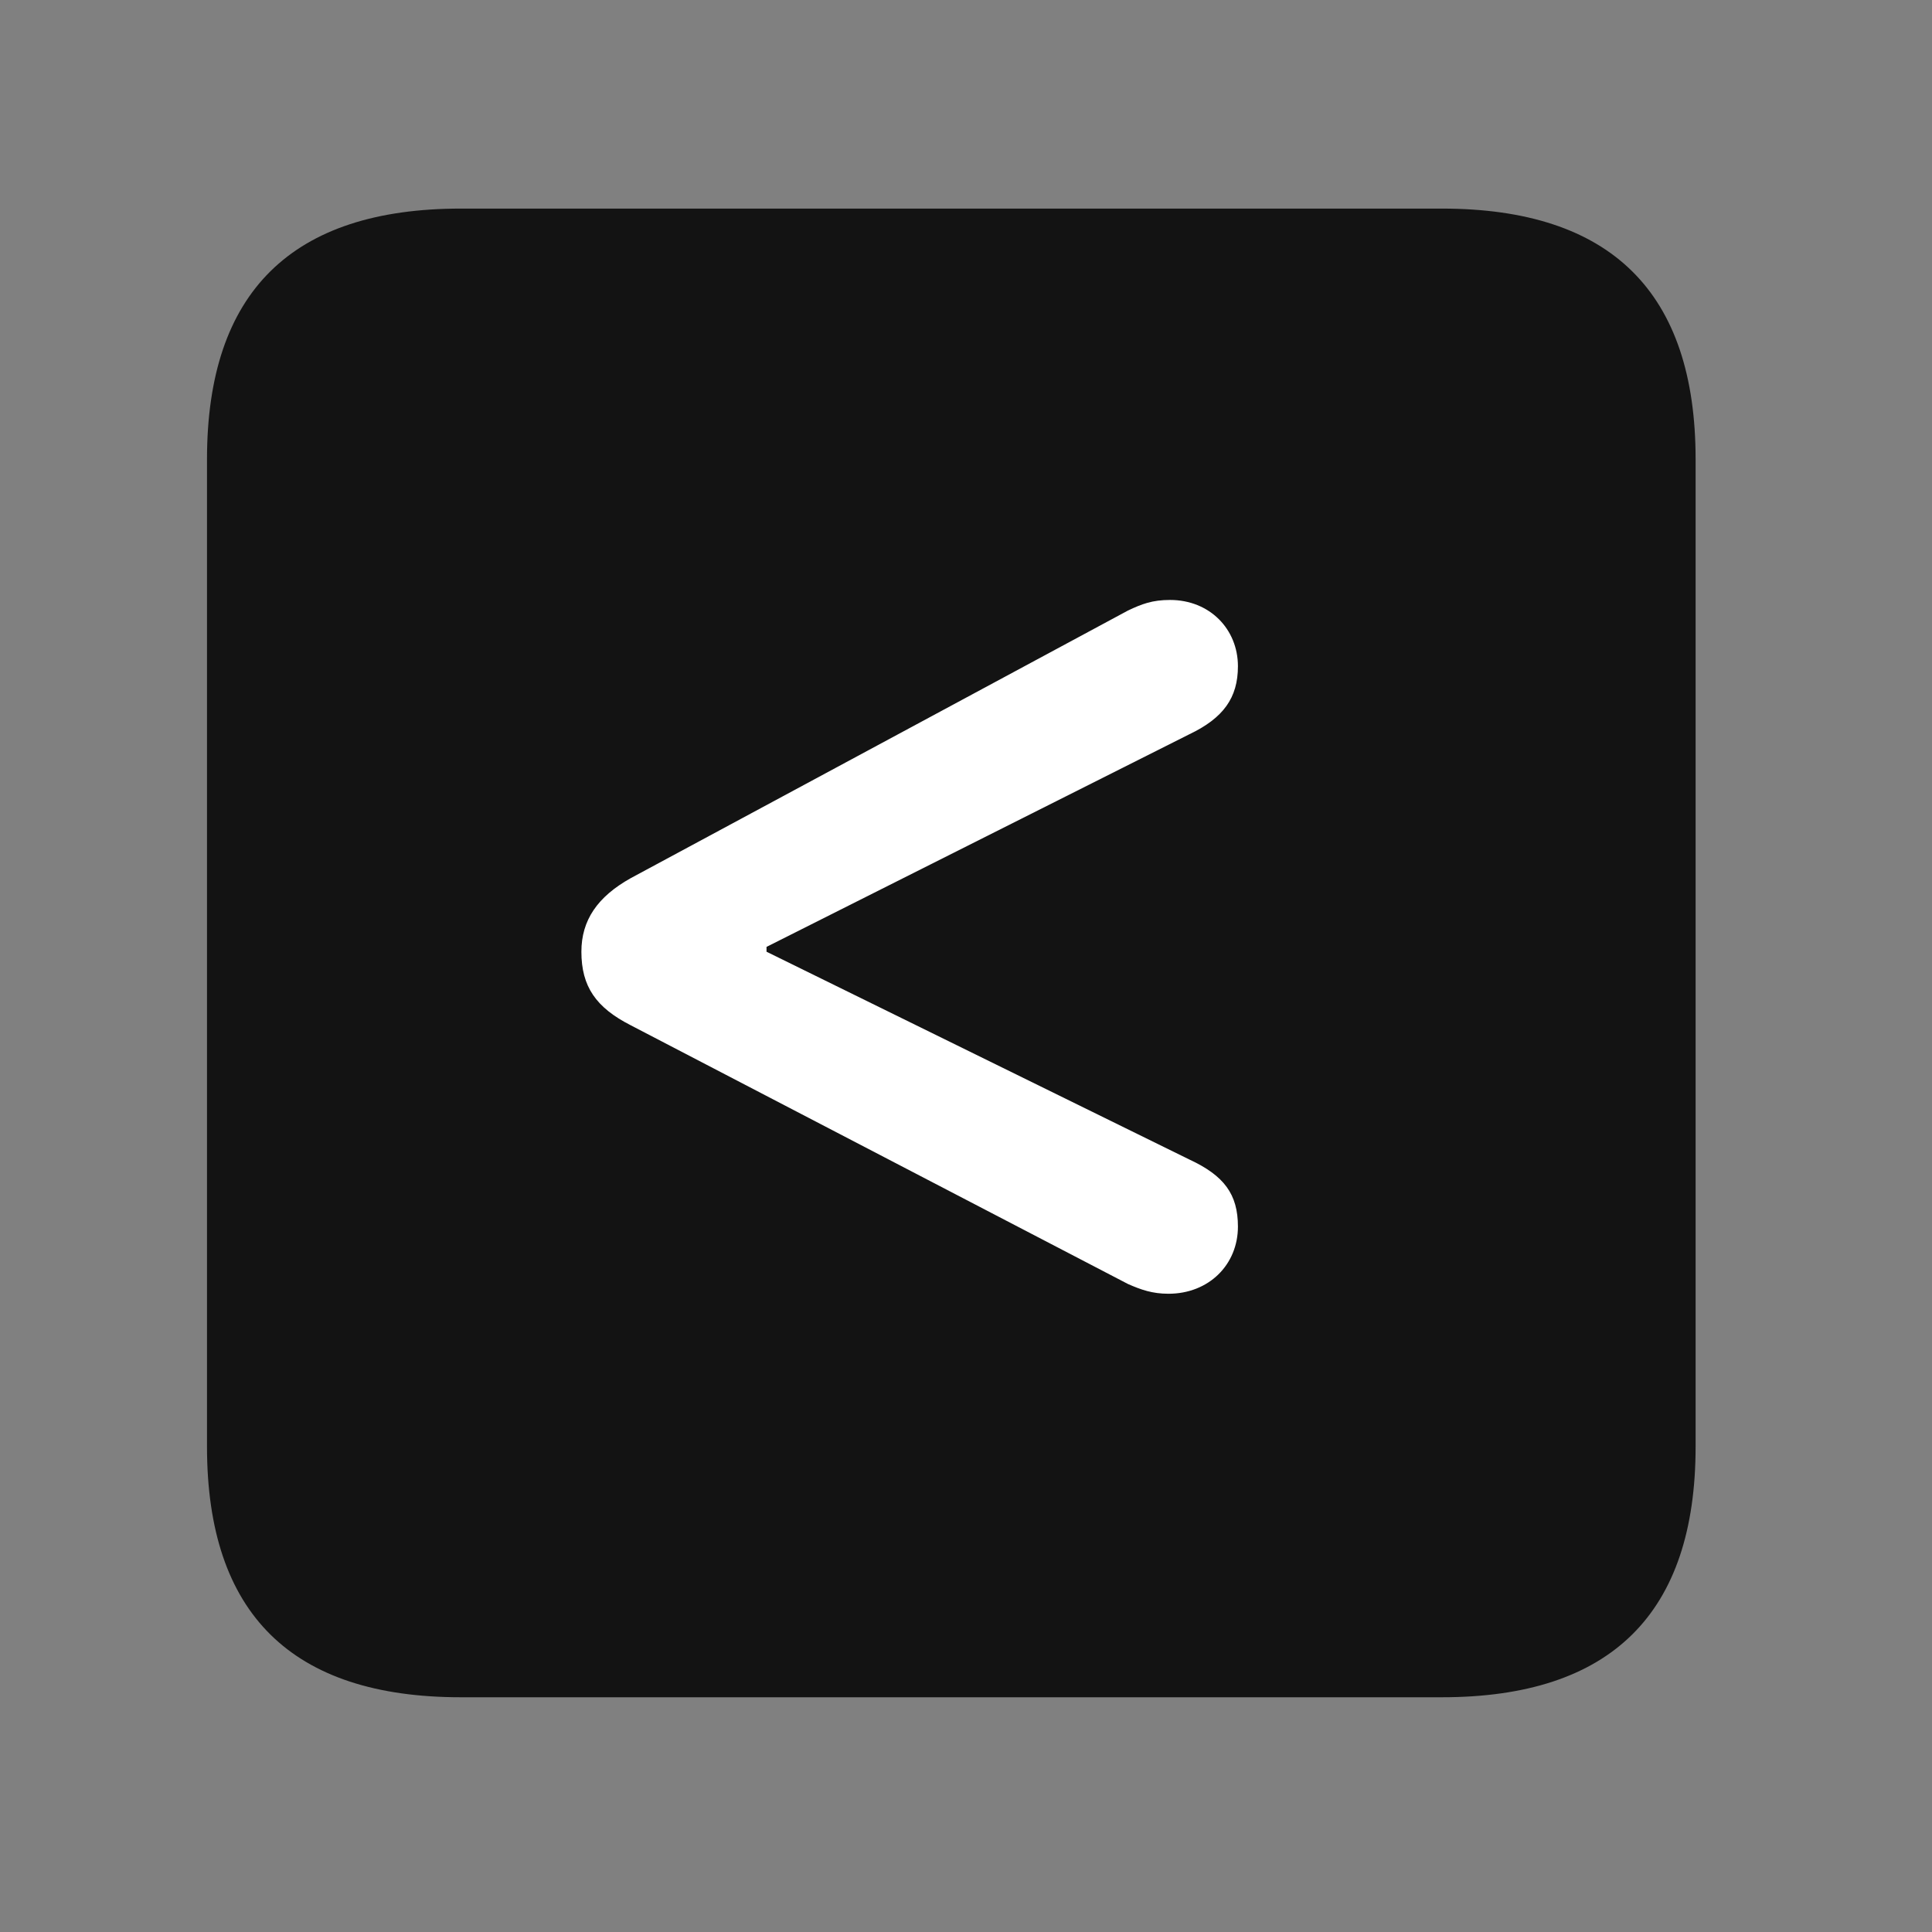 <svg width="28" height="28" viewBox="0 0 28 28" fill="none" xmlns="http://www.w3.org/2000/svg">
<rect x="0" y="0" width="28" height="28" fill="#808080" stroke="none"/>
<g clip-path="url(#clip0_2124_78065)">
<path d="M6.68 24.598H20.895C23.355 24.598 24.574 23.379 24.574 20.965V6.656C24.574 4.242 23.355 3.023 20.895 3.023H6.68C4.23 3.023 3 4.23 3 6.656V20.965C3 23.391 4.23 24.598 6.68 24.598Z" fill="black" fill-opacity="0.85"/>
<path d="M16.934 18.75C16.699 18.75 16.535 18.691 16.348 18.609L9.141 14.859C8.637 14.602 8.426 14.297 8.426 13.793C8.426 13.336 8.66 12.996 9.141 12.727L16.348 8.848C16.547 8.754 16.699 8.695 16.957 8.695C17.531 8.695 17.941 9.117 17.941 9.656C17.941 10.113 17.73 10.406 17.238 10.641L11.109 13.723V13.793L17.238 16.805C17.742 17.039 17.941 17.309 17.941 17.777C17.941 18.328 17.52 18.75 16.934 18.75Z" fill="white"/>
</g>
<defs>
<clipPath id="clip0_2124_78065">
<rect width="21.574" height="21.598" fill="white" transform="translate(3 3)"/>
</clipPath>
</defs>
</svg>
